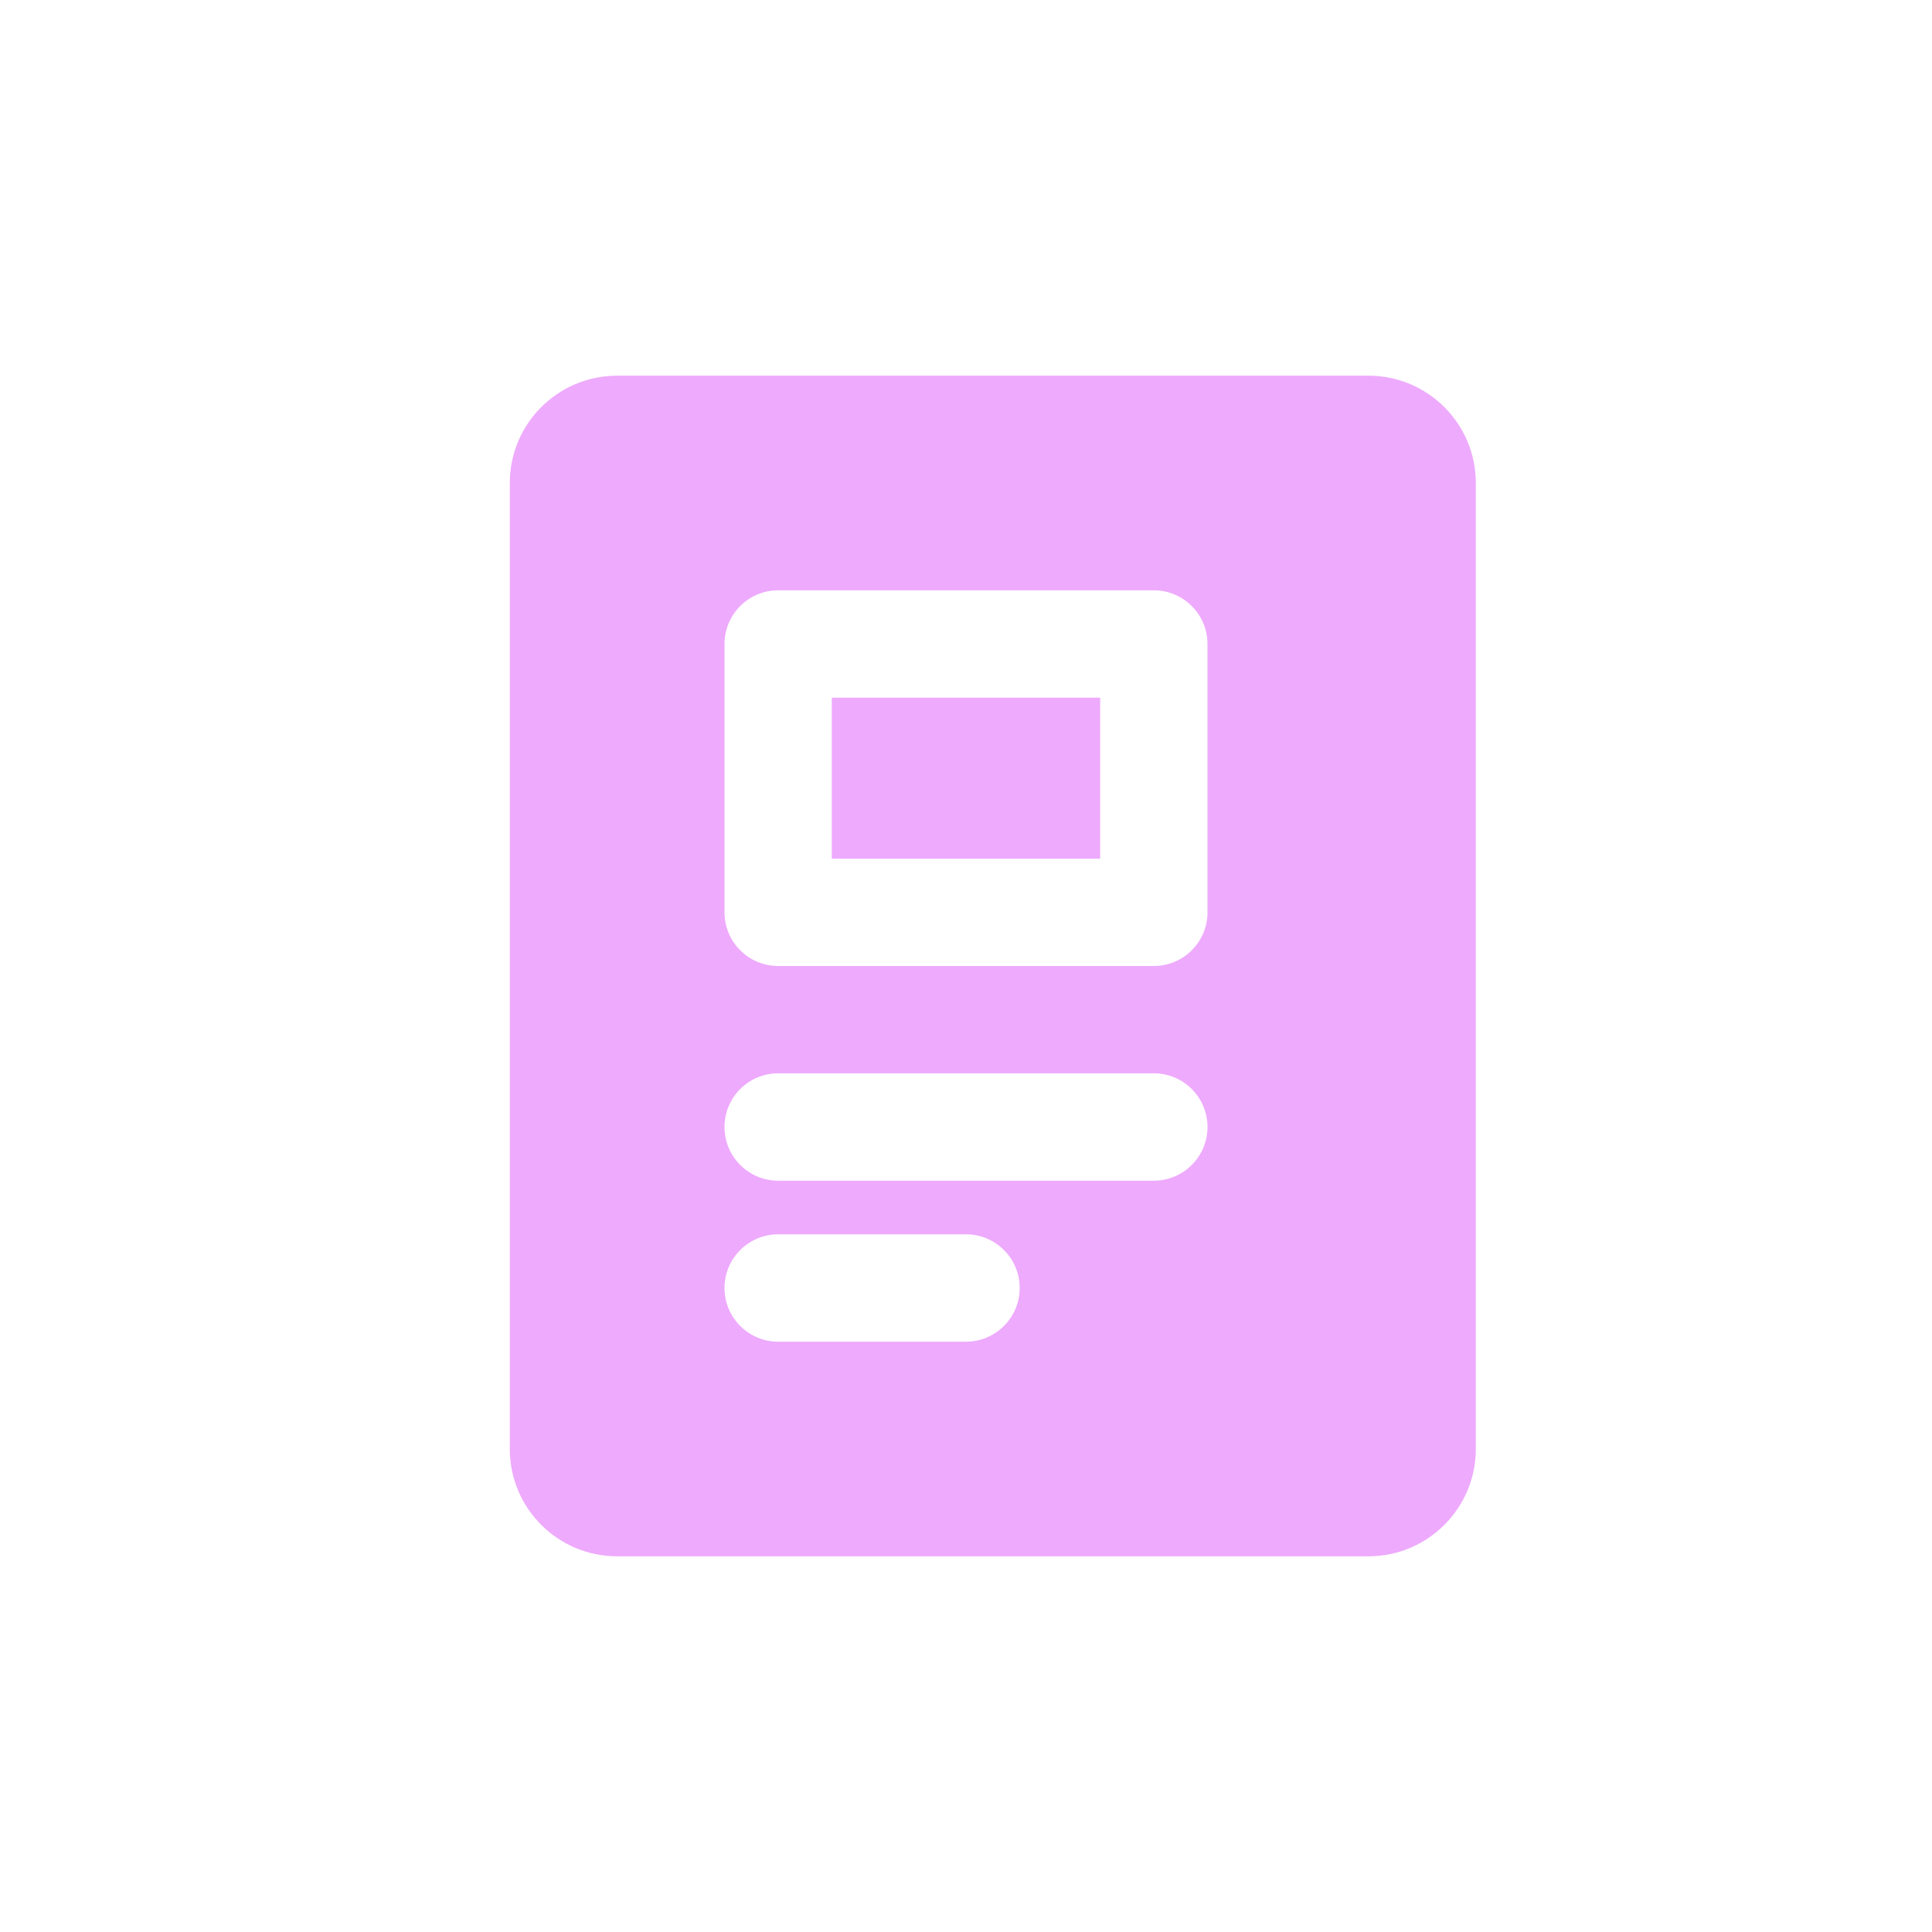<svg width="16" height="16" viewBox="-4 -4 24 24" fill="none" xmlns="http://www.w3.org/2000/svg">
  <path d="M6.333 4.667V6.667H9.667V4.667H6.333Z" fill="#EEAAFD"/>
  <path
    fill-rule="evenodd"
    clip-rule="evenodd"
    d="M2.333 2C2.333 1.264 2.93 0.667 3.667 0.667H13C13.736 0.667 14.333 1.264 14.333 2V14C14.333 14.736 13.736 15.333 13 15.333H3.667C2.93 15.333 2.333 14.736 2.333 14V2ZM5 4C5 3.632 5.298 3.333 5.667 3.333H10.333C10.701 3.333 11 3.632 11 4V7.333C11 7.702 10.701 8 10.333 8H5.667C5.298 8 5 7.702 5 7.333V4ZM5.667 9.333C5.298 9.333 5 9.632 5 10C5 10.368 5.298 10.667 5.667 10.667H10.333C10.701 10.667 11 10.368 11 10C11 9.632 10.701 9.333 10.333 9.333H5.667ZM5.667 11.333C5.298 11.333 5 11.632 5 12C5 12.368 5.298 12.667 5.667 12.667H8C8.368 12.667 8.667 12.368 8.667 12C8.667 11.632 8.368 11.333 8 11.333H5.667Z"
    fill="#EEAAFD"/>
</svg>
